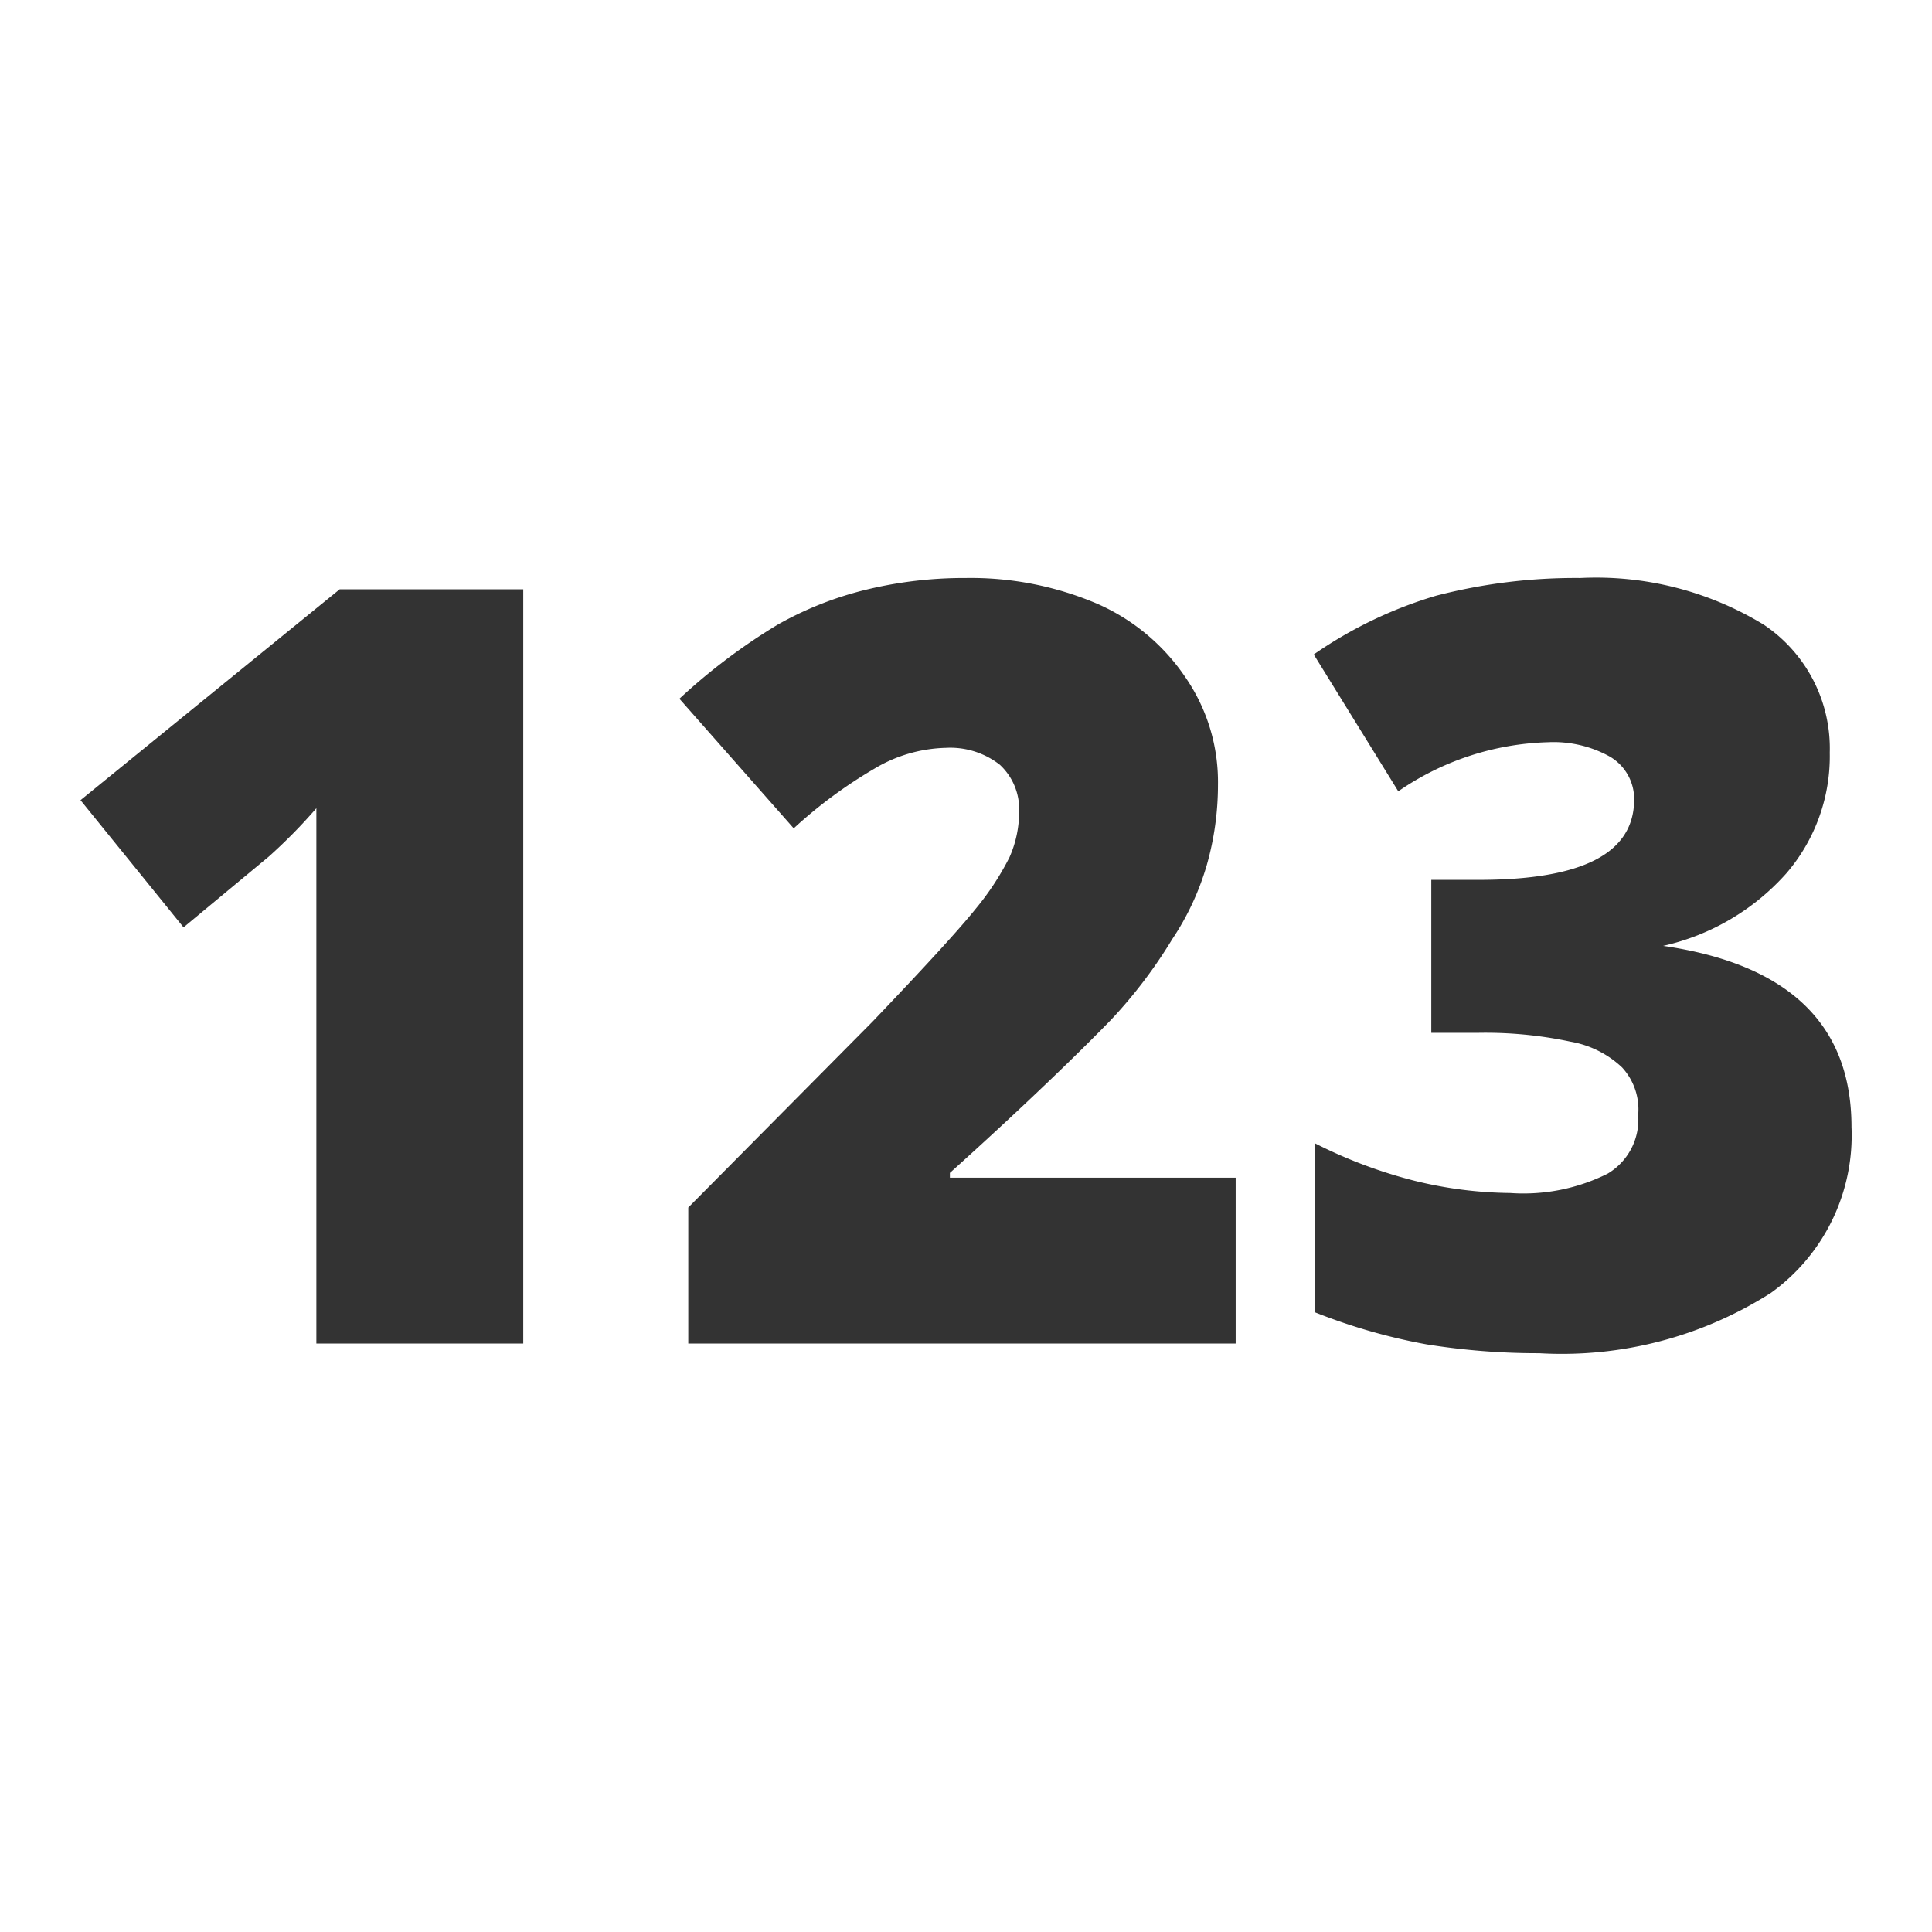 <?xml version="1.0"?>
<svg xmlns="http://www.w3.org/2000/svg" id="Layer_2" data-name="Layer 2" viewBox="0 0 24 24"><path d="M6.5,16.69H3.93v-5c0-.6,0-1.15,0-1.65a6.56,6.56,0,0,1-.59.6l-1.06.88L1,9.94,4.22,7.32H6.5Z" style="fill:#333"/><path d="M15.35,16.69H8.55V15l2.29-2.31c.65-.68,1.08-1.15,1.28-1.4a3.41,3.41,0,0,0,.42-.64,1.39,1.39,0,0,0,.12-.57.75.75,0,0,0-.24-.58,1,1,0,0,0-.67-.21,1.81,1.81,0,0,0-.89.26,5.8,5.8,0,0,0-1,.74L8.44,8.68a7.42,7.42,0,0,1,1.22-.92,4.28,4.28,0,0,1,1.08-.43A5.16,5.16,0,0,1,12,7.18a4,4,0,0,1,1.63.32,2.56,2.56,0,0,1,1.1.92,2.29,2.29,0,0,1,.4,1.33,3.64,3.64,0,0,1-.14,1,3.33,3.33,0,0,1-.43.92,6,6,0,0,1-.76,1c-.32.33-1,1-2,1.9v.06h3.55Z" style="fill:#333"/><path d="M22.73,9.35a2.23,2.23,0,0,1-.54,1.5,2.9,2.9,0,0,1-1.53.9v0Q23,12.09,23,14a2.41,2.41,0,0,1-1,2.06,4.83,4.83,0,0,1-2.88.75,8.74,8.74,0,0,1-1.4-.11,7.27,7.27,0,0,1-1.39-.4v-2.1a5.93,5.93,0,0,0,1.25.47,5.15,5.15,0,0,0,1.18.15,2.34,2.34,0,0,0,1.21-.24.78.78,0,0,0,.38-.73.77.77,0,0,0-.2-.59,1.24,1.24,0,0,0-.64-.32,5.08,5.08,0,0,0-1.15-.11h-.58v-1.9h.59c1.29,0,1.93-.33,1.93-1A.61.61,0,0,0,20,9.4a1.44,1.44,0,0,0-.77-.18,3.44,3.44,0,0,0-1.86.61l-1.05-1.7a5.3,5.3,0,0,1,1.52-.73,6.9,6.9,0,0,1,1.79-.22,4,4,0,0,1,2.28.58A1.85,1.85,0,0,1,22.73,9.35Z" style="fill:#333"/></svg>
